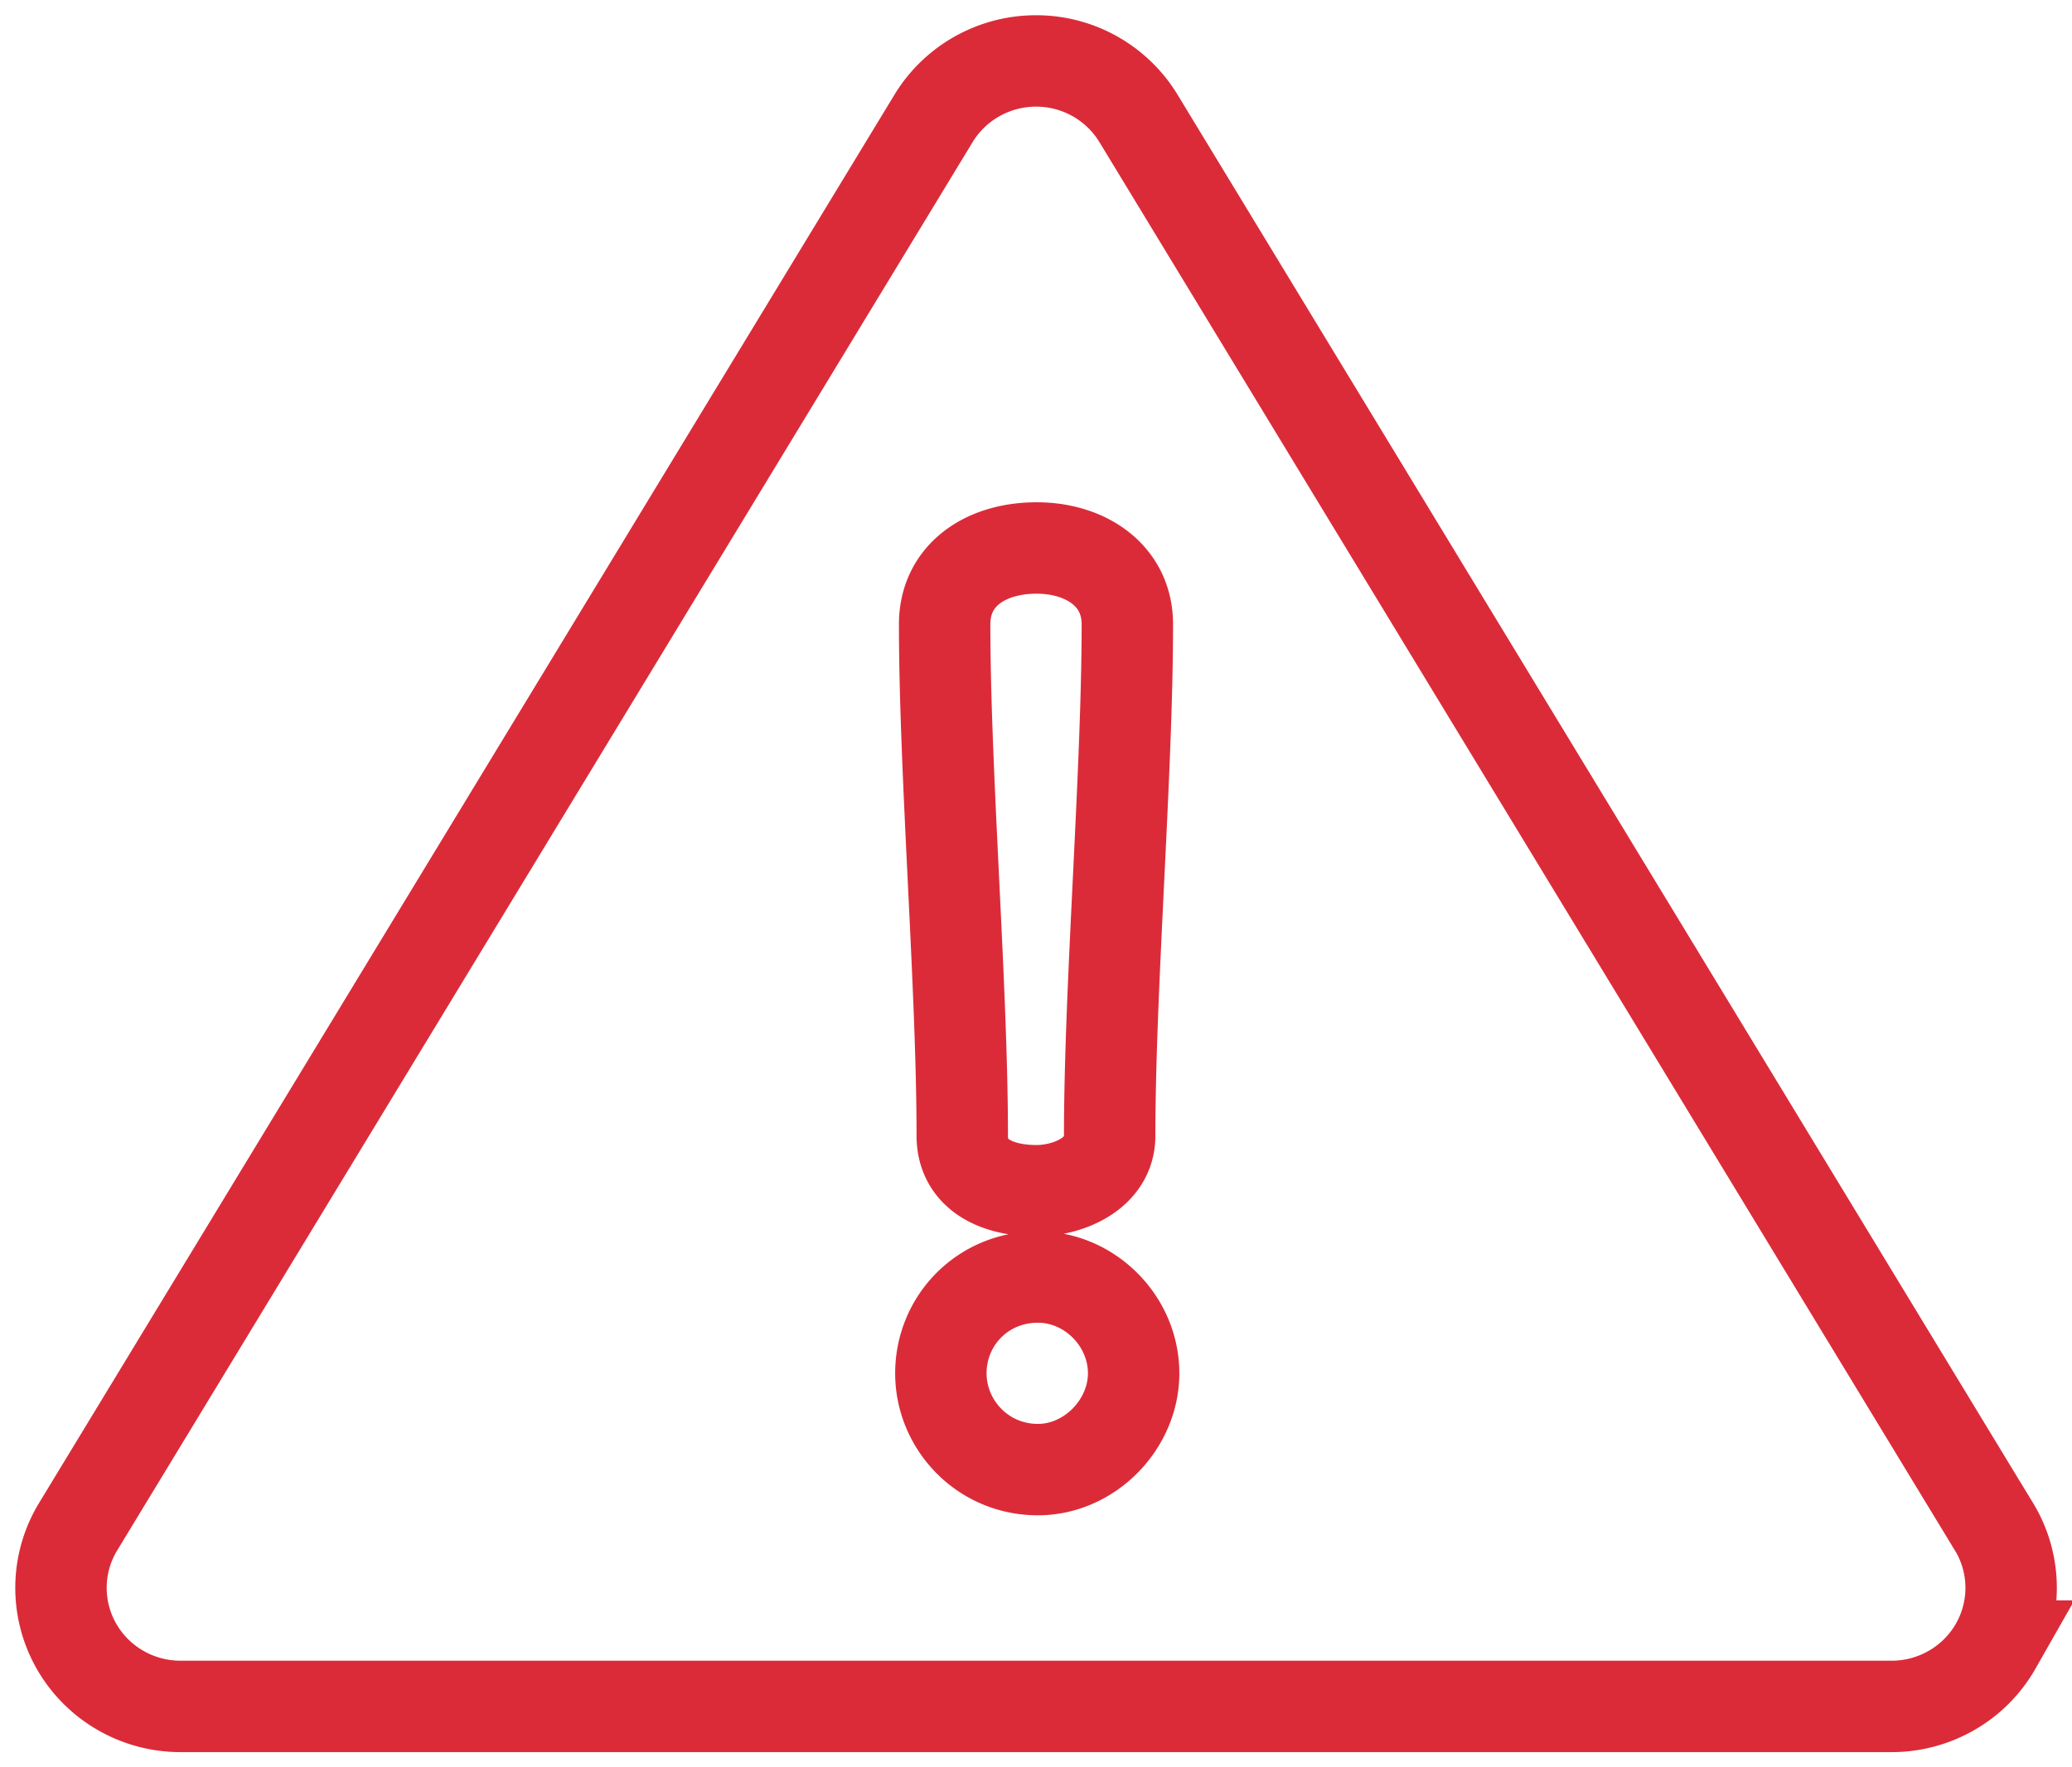 <svg xmlns="http://www.w3.org/2000/svg" width="34" height="29" viewBox="0 0 34 29">
    <path fill="none" fill-rule="nonzero" stroke="#DB2B39" stroke-width="1.5" d="M32.718 25.05L18.68 1.94A1.964 1.964 0 0 0 17 1c-.687 0-1.324.357-1.68.941L1.283 25.05a1.933 1.933 0 0 0-.029 1.962c.348.611 1 .989 1.708.989h28.078c.707 0 1.36-.378 1.708-.989a1.933 1.933 0 0 0-.029-1.962zM17.01 8.992c.807 0 1.489.452 1.489 1.252 0 2.442-.29 5.95-.29 8.392 0 .636-.702.903-1.199.903-.661 0-1.22-.267-1.22-.903 0-2.441-.289-5.95-.289-8.392 0-.8.662-1.252 1.51-1.252zm.021 15.123c-.91 0-1.592-.739-1.592-1.58 0-.862.682-1.58 1.592-1.58.848 0 1.571.718 1.571 1.58 0 .841-.723 1.58-1.57 1.58z"/>
</svg>
